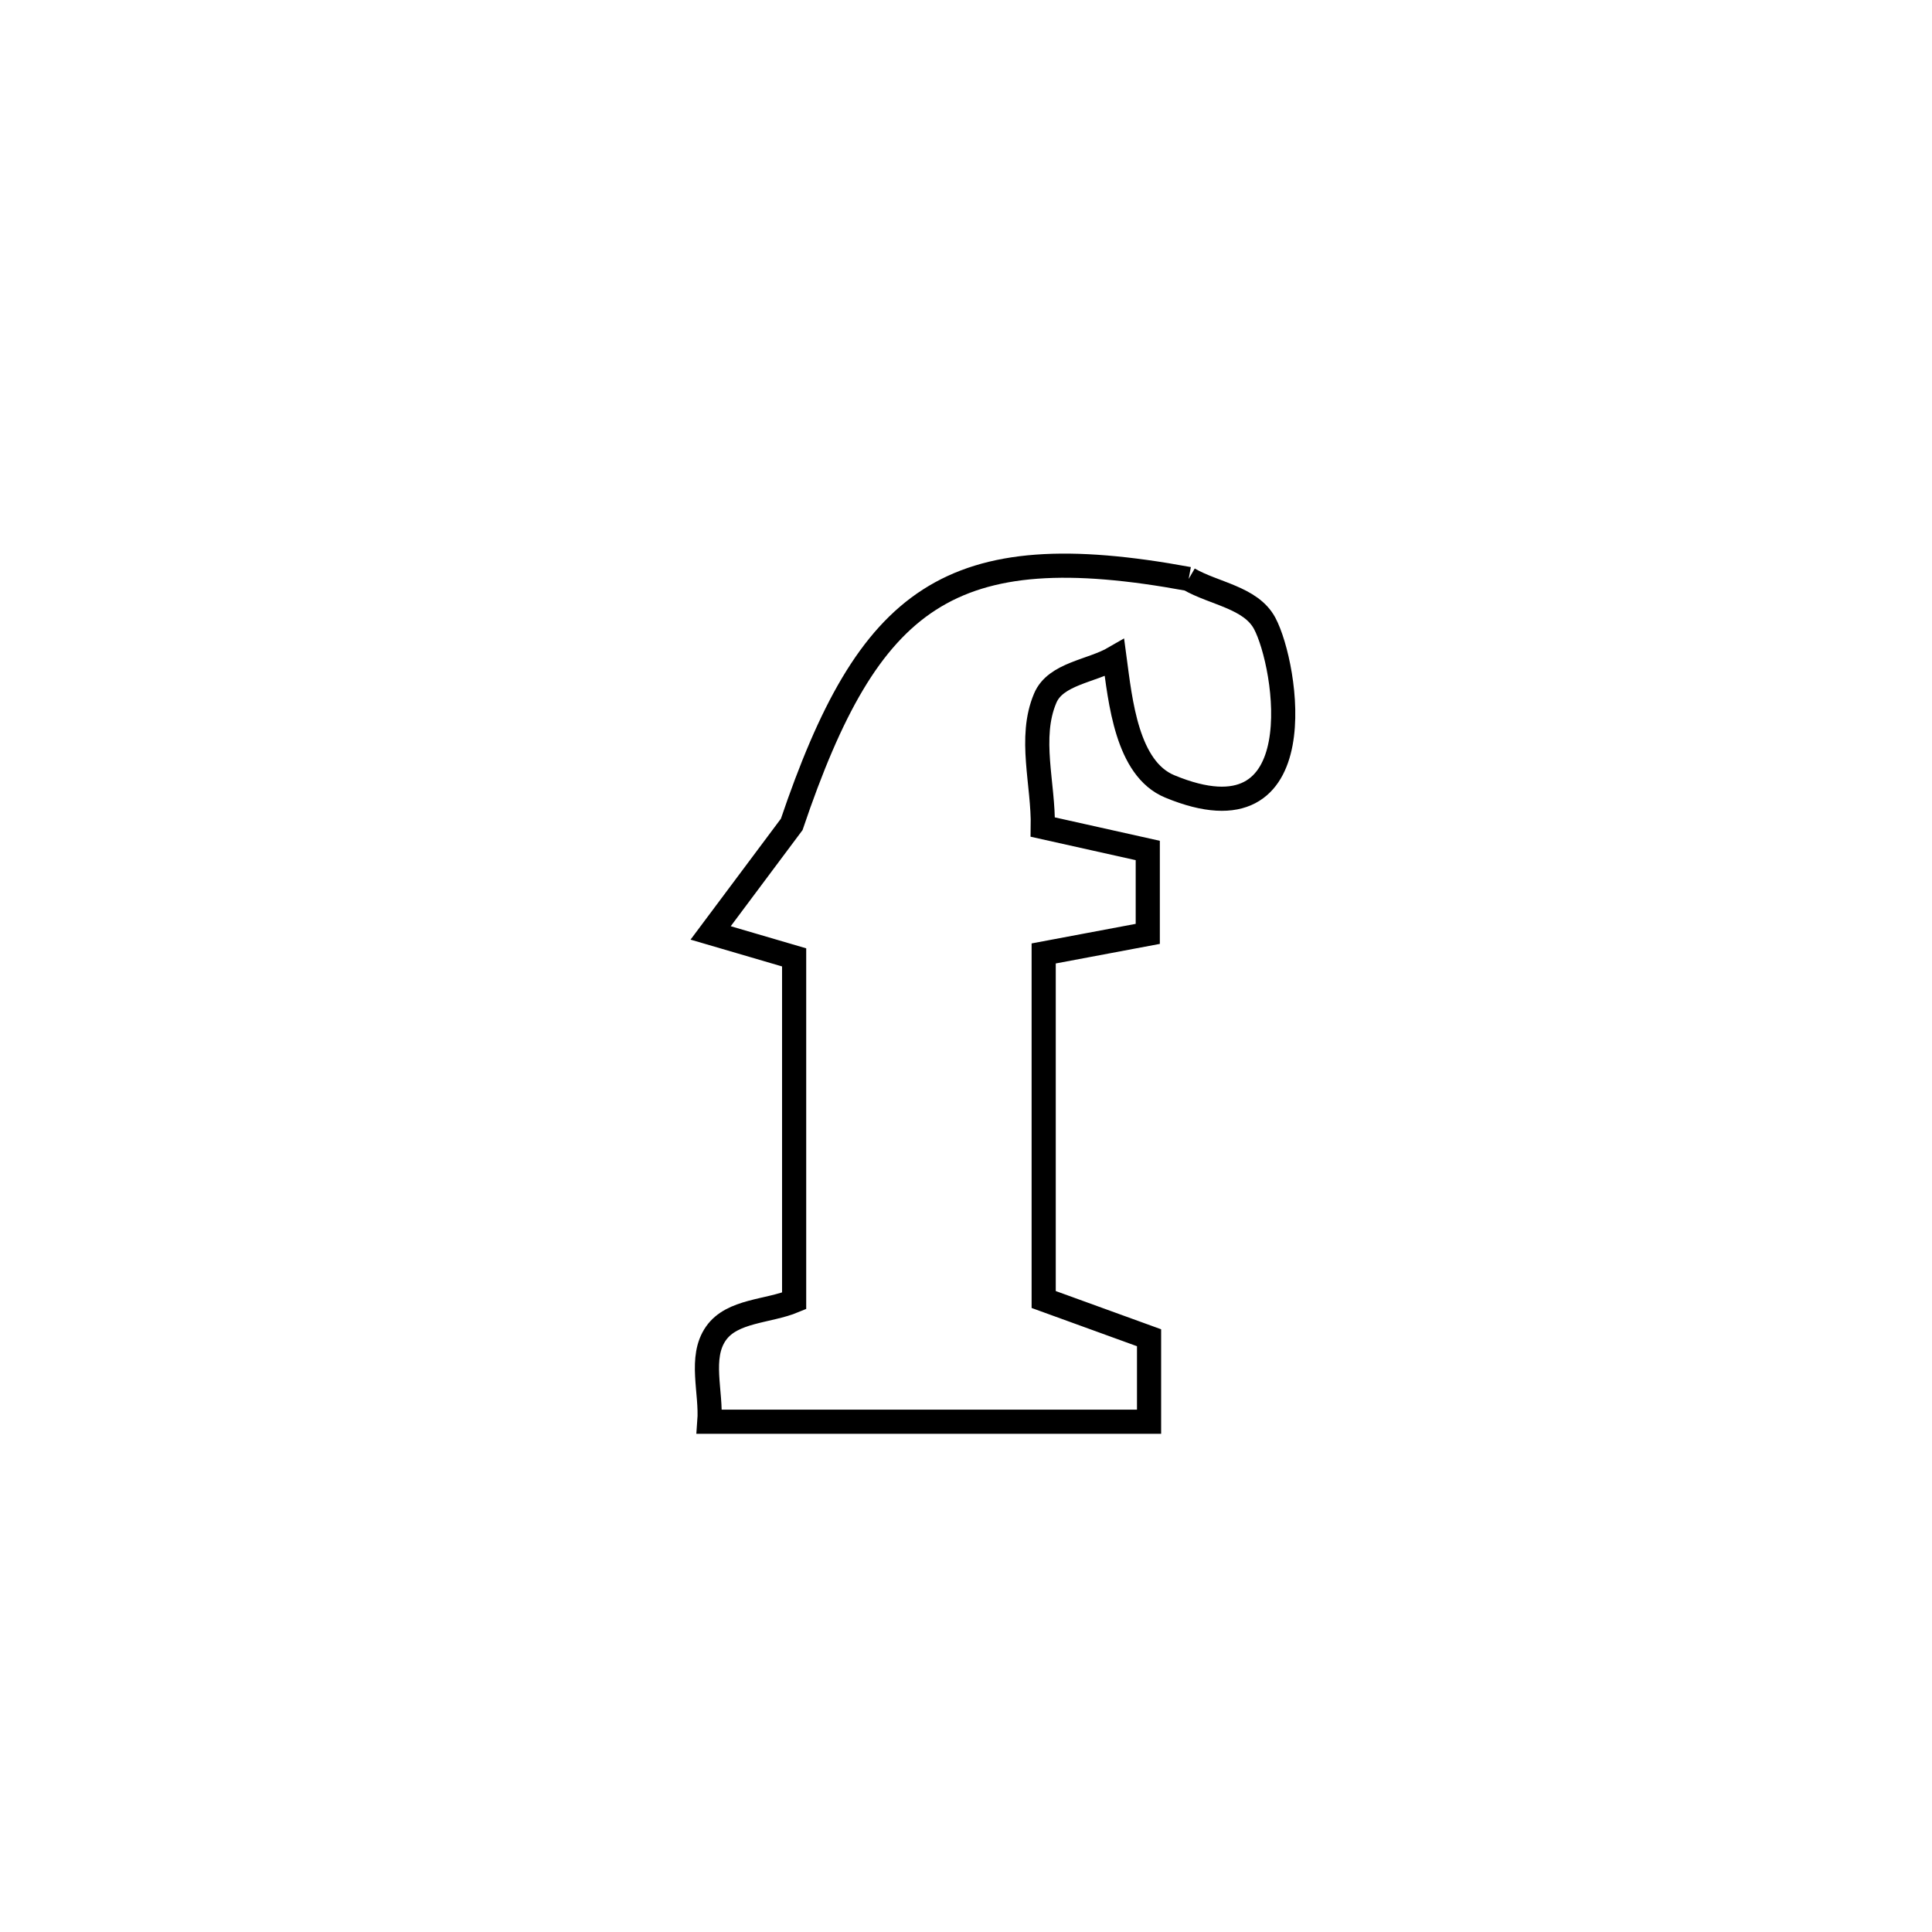 <svg xmlns="http://www.w3.org/2000/svg" viewBox="0.0 0.0 24.0 24.0" height="200px" width="200px"><path fill="none" stroke="black" stroke-width=".3" stroke-opacity="1.0"  filling="0" d="M14.766 7.192 L14.766 7.192 C15.081 7.375 15.538 7.422 15.71 7.743 C15.987 8.26 16.357 10.526 14.531 9.769 C13.997 9.548 13.917 8.709 13.845 8.173 L13.845 8.173 C13.558 8.34 13.113 8.367 12.984 8.673 C12.775 9.165 12.964 9.741 12.954 10.274 L12.954 10.274 C13.389 10.371 13.824 10.468 14.258 10.565 L14.258 10.565 C14.258 10.911 14.258 11.256 14.258 11.601 L14.258 11.601 C13.827 11.682 13.396 11.763 12.965 11.844 L12.965 11.844 C12.965 13.277 12.965 14.71 12.965 16.143 L12.965 16.143 C13.401 16.301 13.837 16.46 14.274 16.618 L14.274 16.618 C14.274 16.966 14.274 17.313 14.274 17.661 L14.274 17.661 C12.453 17.661 10.633 17.661 8.812 17.661 L8.812 17.661 C8.84 17.295 8.683 16.864 8.894 16.564 C9.095 16.277 9.541 16.295 9.865 16.16 L9.865 16.16 C9.865 14.738 9.865 13.316 9.865 11.893 L9.865 11.893 C9.519 11.792 9.174 11.69 8.828 11.589 L8.828 11.589 C9.164 11.14 9.499 10.69 9.835 10.241 L9.835 10.241 C10.793 7.413 11.792 6.644 14.766 7.192 L14.766 7.192"></path></svg>